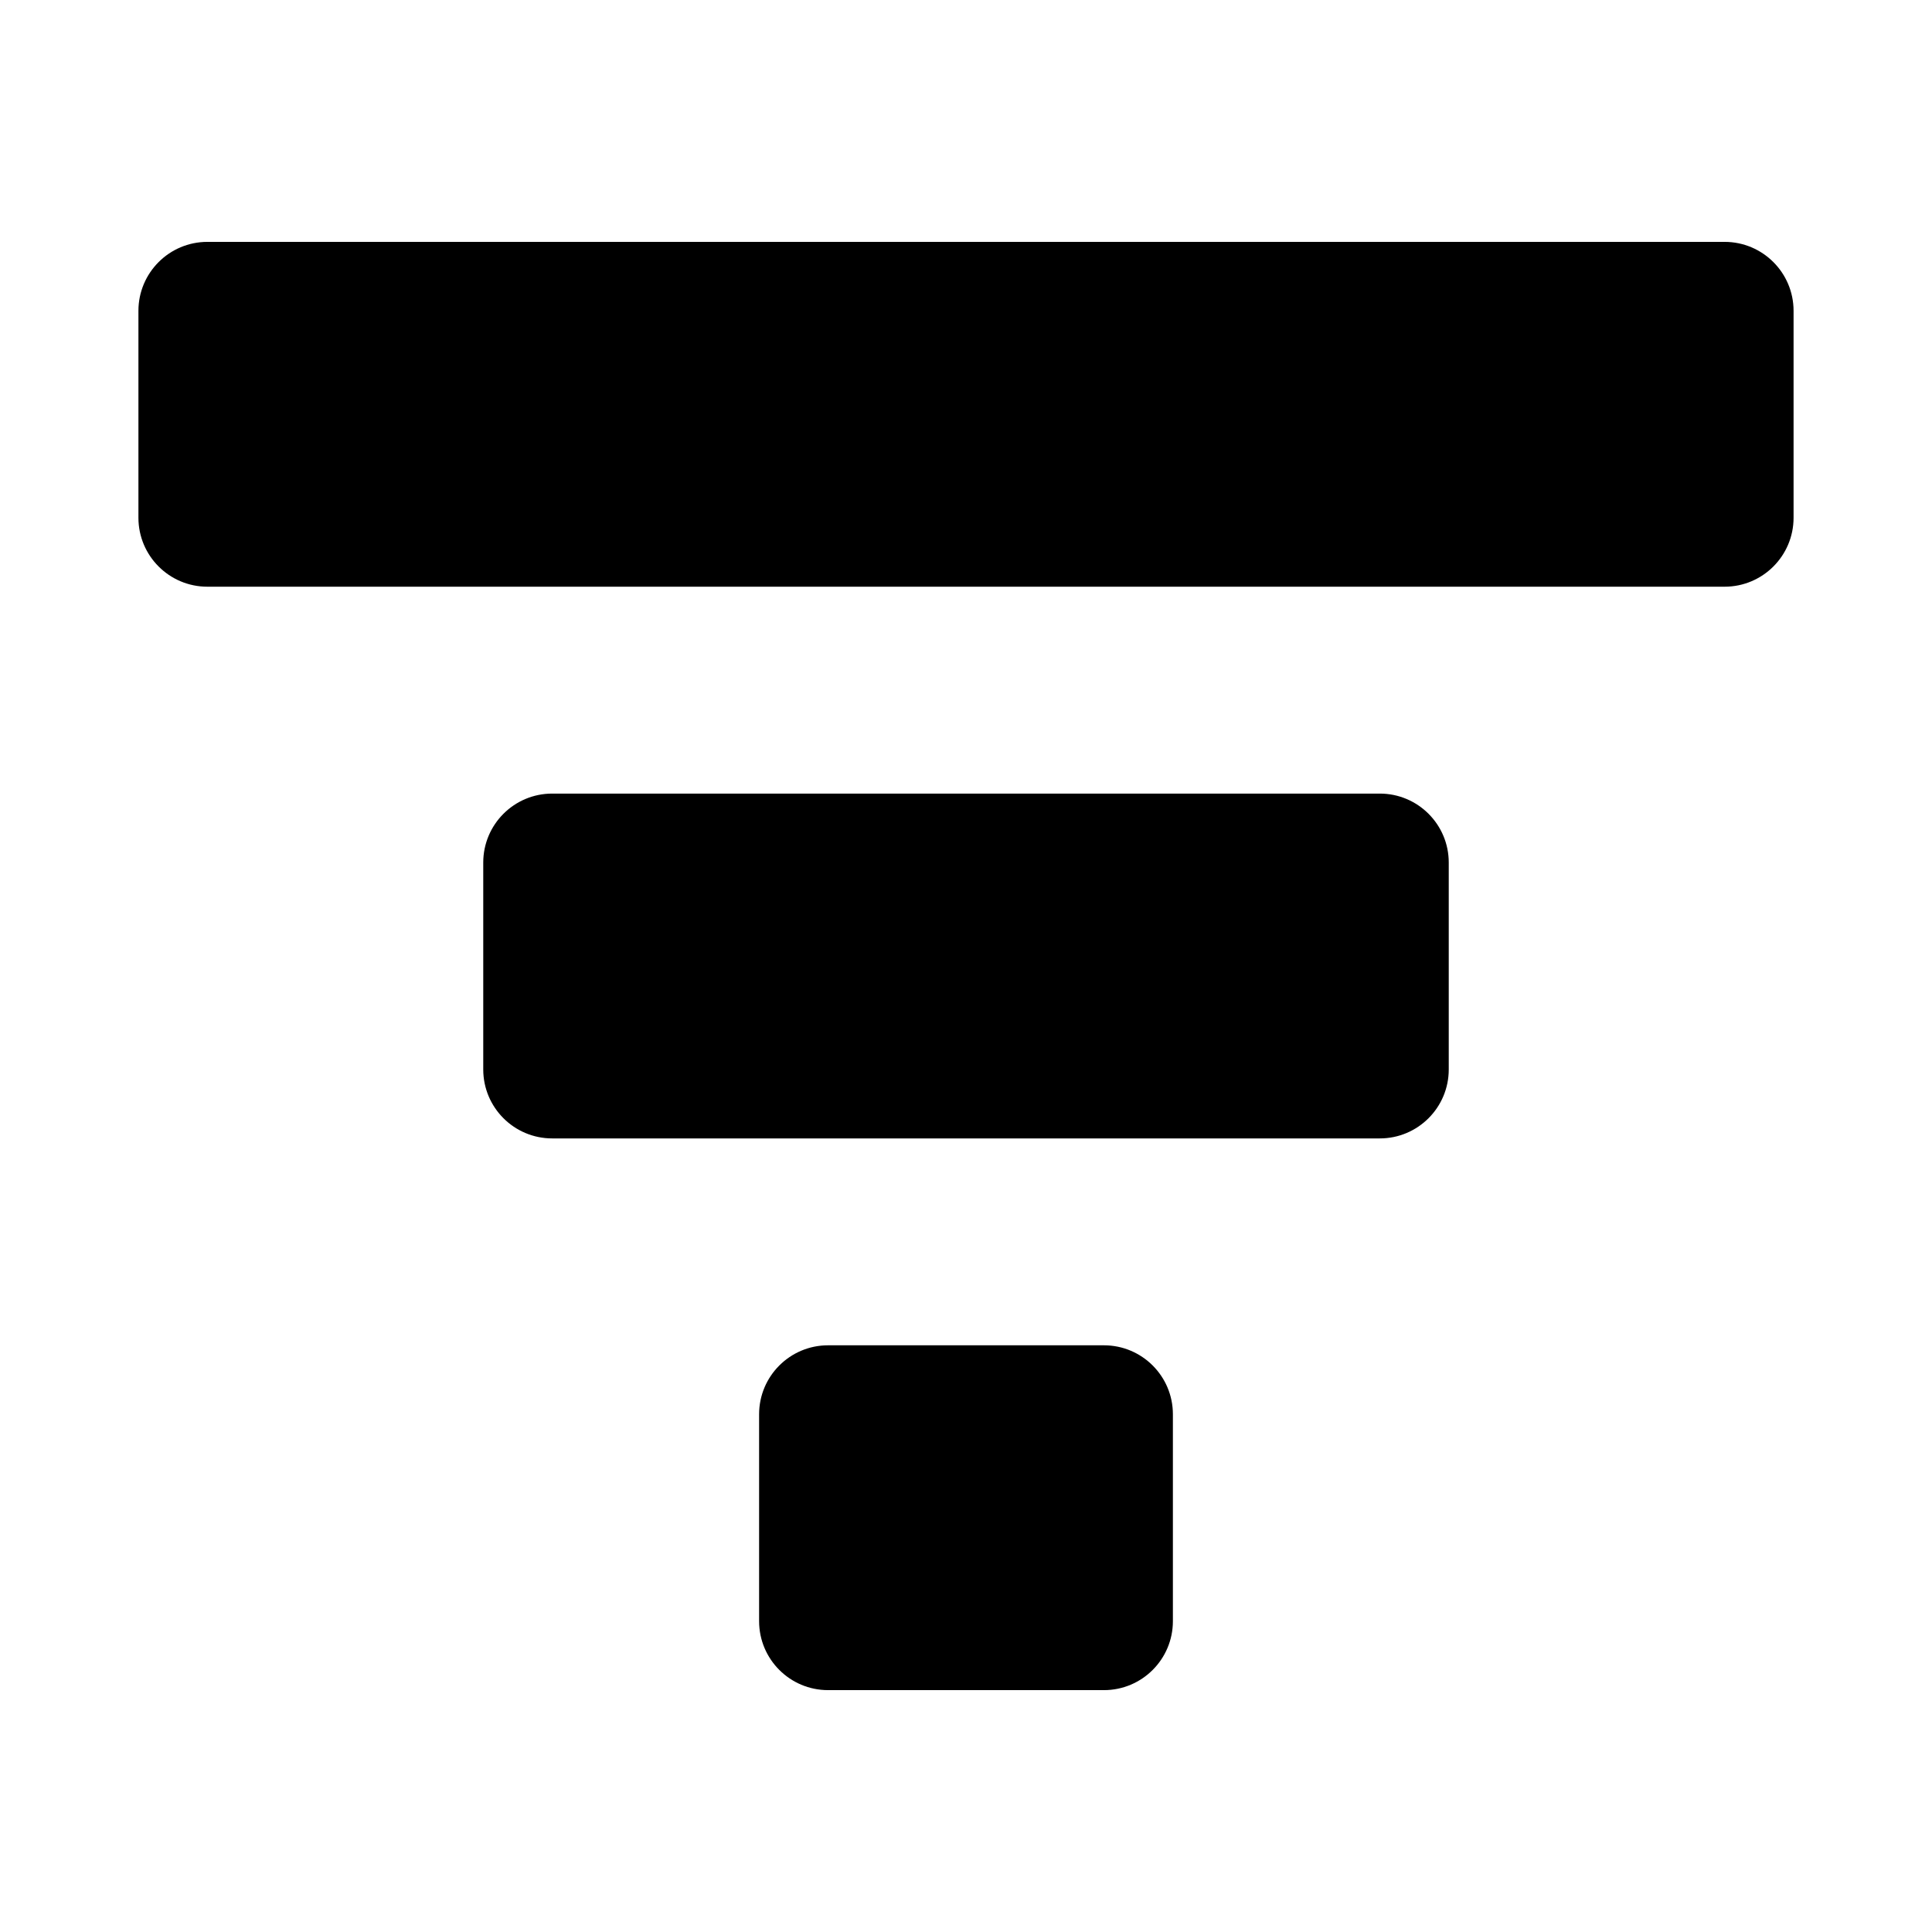 <svg height="642" viewBox="0 0 642 642" width="642" xmlns="http://www.w3.org/2000/svg"><path d="m366.833 447.042c12.657 0 22.917 10.26 22.917 22.917v68.75c0 12.657-10.26 22.917-22.917 22.917h-91.667c-12.657 0-22.917-10.26-22.917-22.917v-68.75c0-12.657 10.26-22.917 22.917-22.917zm91.667-183.333c12.657 0 22.917 10.26 22.917 22.917v68.75c0 12.657-10.26 22.917-22.917 22.917h-275c-12.656 0-22.917-10.26-22.917-22.917v-68.75c0-12.657 10.26-22.917 22.917-22.917zm114.583-183.333c12.657 0 22.917 10.26 22.917 22.917v68.75c0 12.656-10.26 22.917-22.917 22.917h-504.167c-12.656 0-22.917-10.26-22.917-22.917v-68.75c0-12.656 10.26-22.917 22.917-22.917z"/></svg>